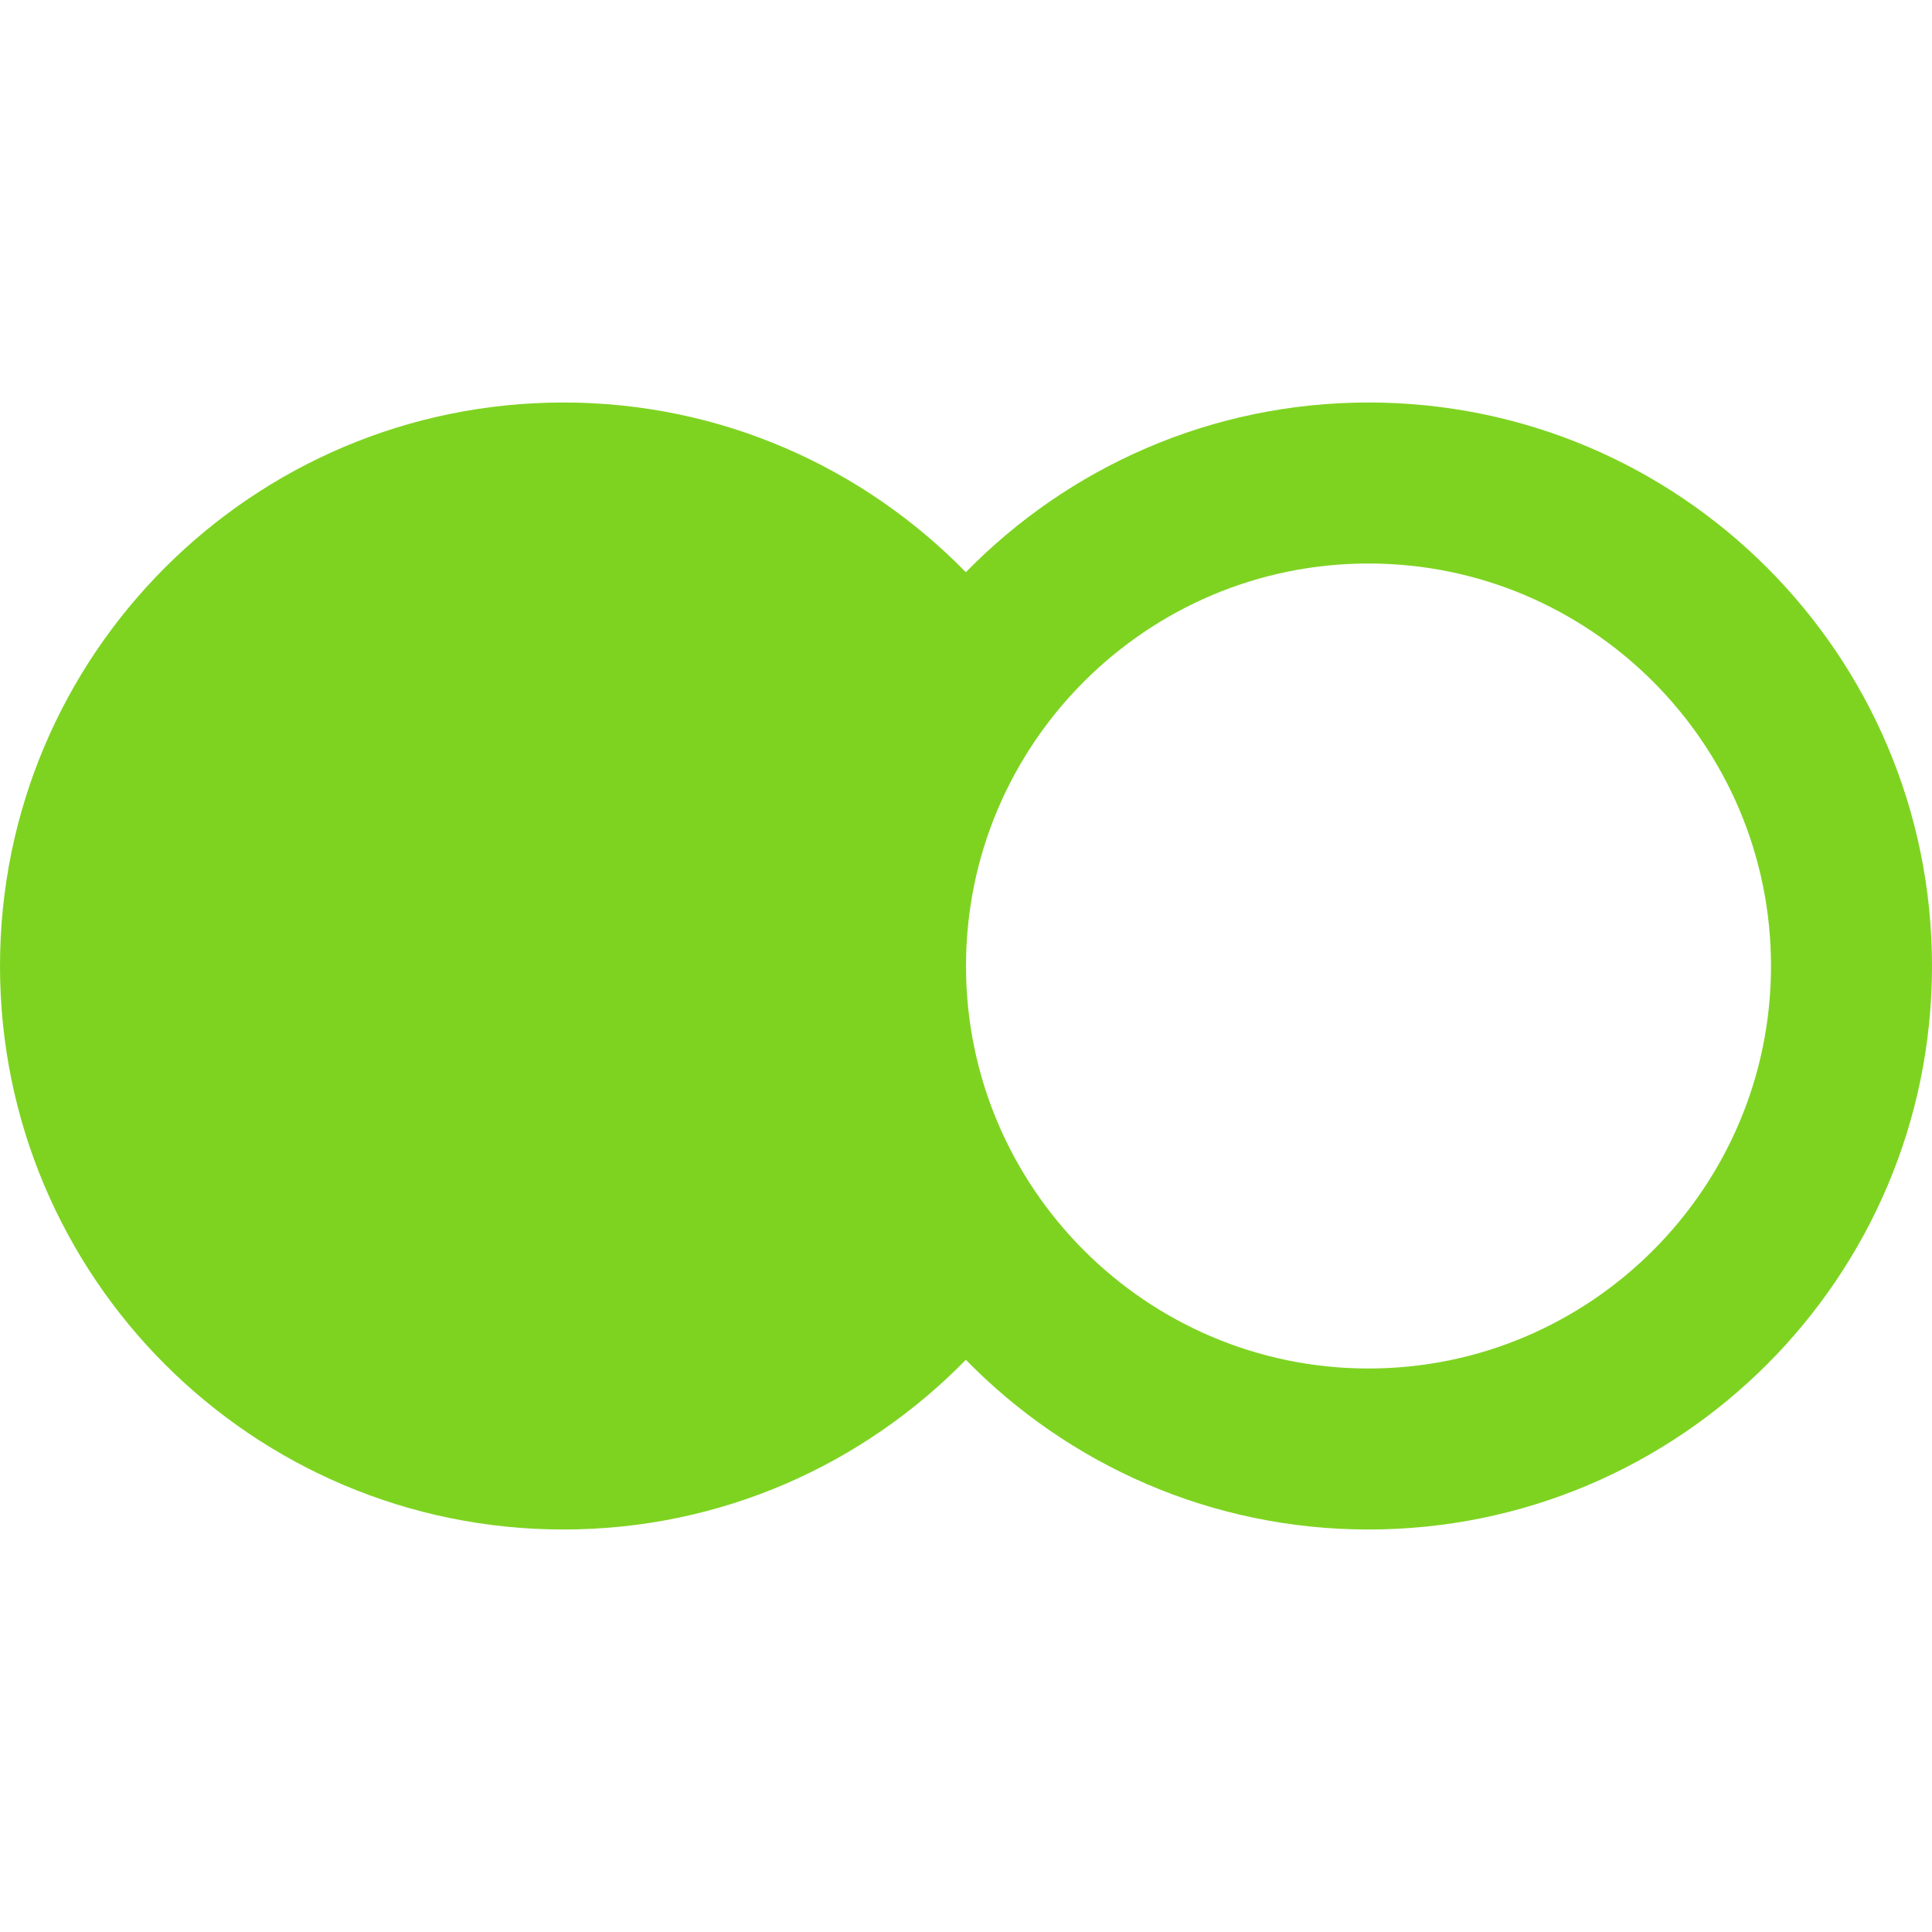 <svg xmlns="http://www.w3.org/2000/svg"  width="24" height="24" viewBox="0 0 24 24"><path fill="#7ED321" d="M17 5c-1.961 0-3.731.809-5.002 2.108-1.27-1.299-3.038-2.108-4.998-2.108-3.866 0-7 3.134-7 7s3.134 7 7 7c1.96 0 3.728-.809 4.998-2.108 1.271 1.299 3.041 2.108 5.002 2.108 3.866 0 7-3.134 7-7s-3.134-7-7-7zm0 12c-2.757 0-5-2.243-5-5s2.243-5 5-5 5 2.243 5 5-2.243 5-5 5z"/></svg>